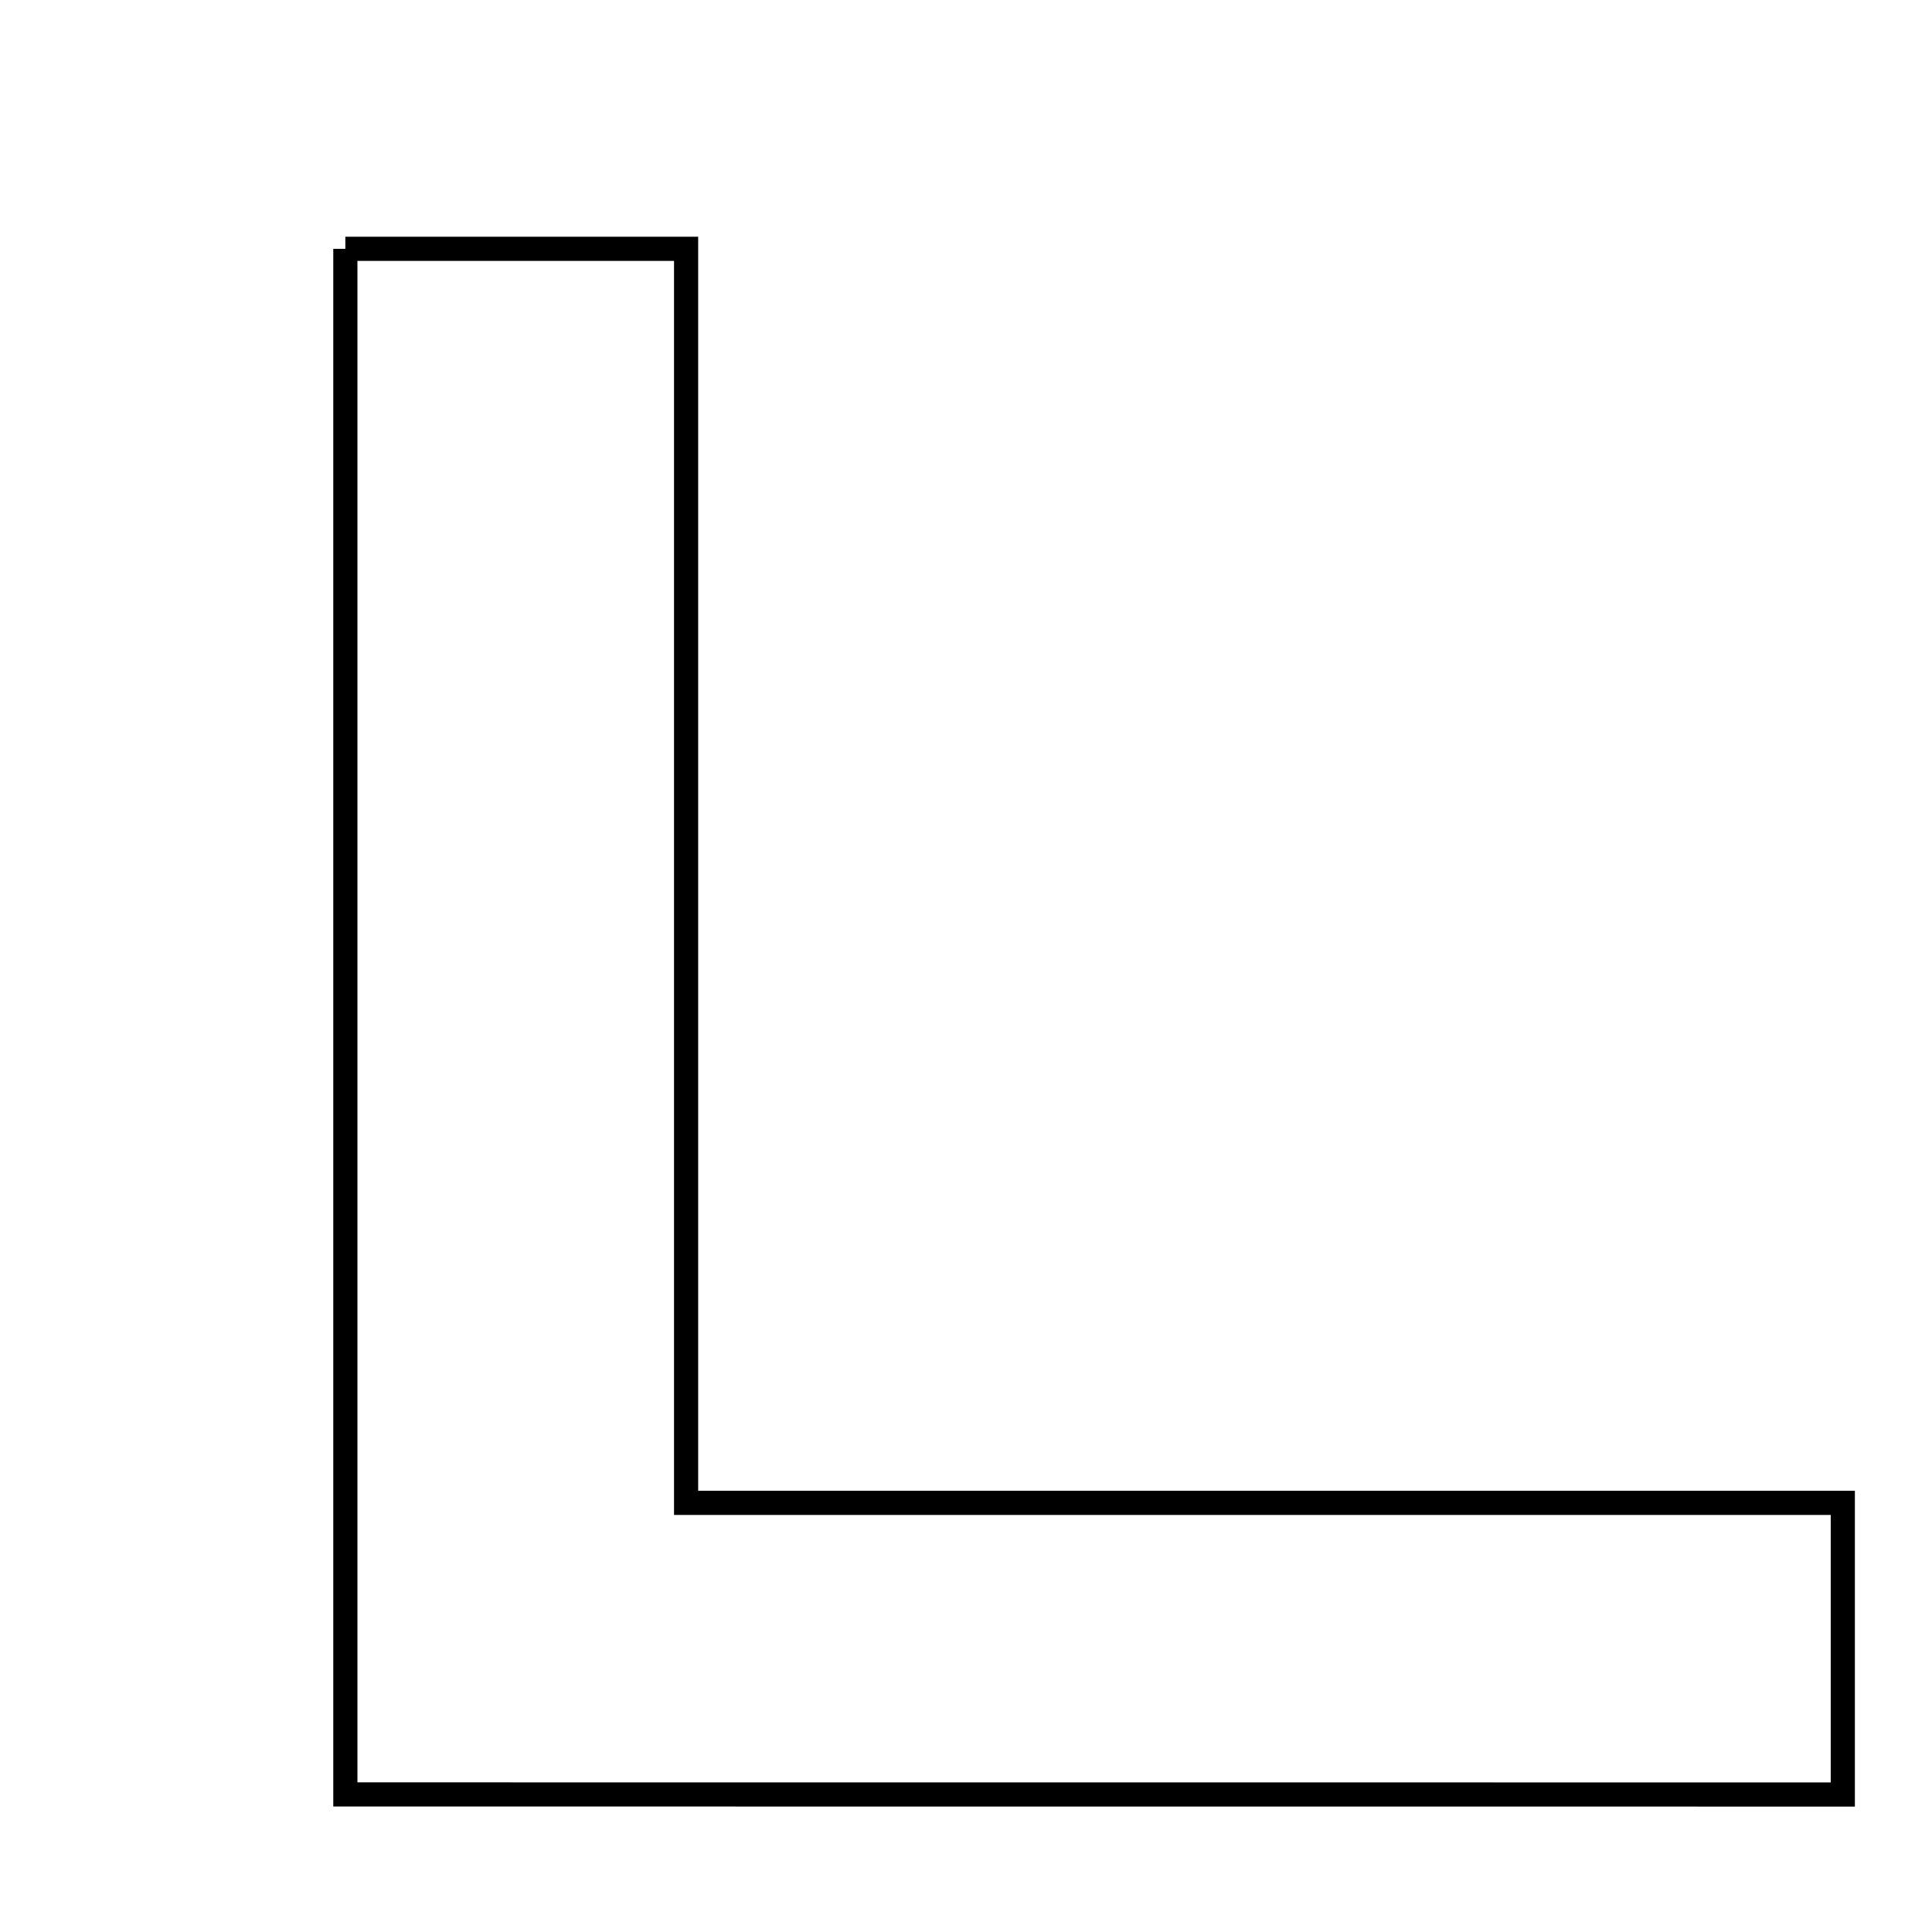 <svg xmlns="http://www.w3.org/2000/svg" viewBox="0.0 0.0 24.0 24.0" height="200px" width="200px"><path fill="none" stroke="black" stroke-width=".3" stroke-opacity="1.0"  filling="0" d="M4.29 3.091 C5.726 3.091 6.98 3.091 8.523 3.091 C8.523 8.196 8.523 13.255 8.523 18.669 C13.442 18.669 18.093 18.669 22.892 18.669 C22.892 20.066 22.892 21.105 22.892 22.292 C16.694 22.291 10.57 22.291 4.29 22.291 C4.29 15.84 4.29 9.515 4.29 3.091"></path></svg>